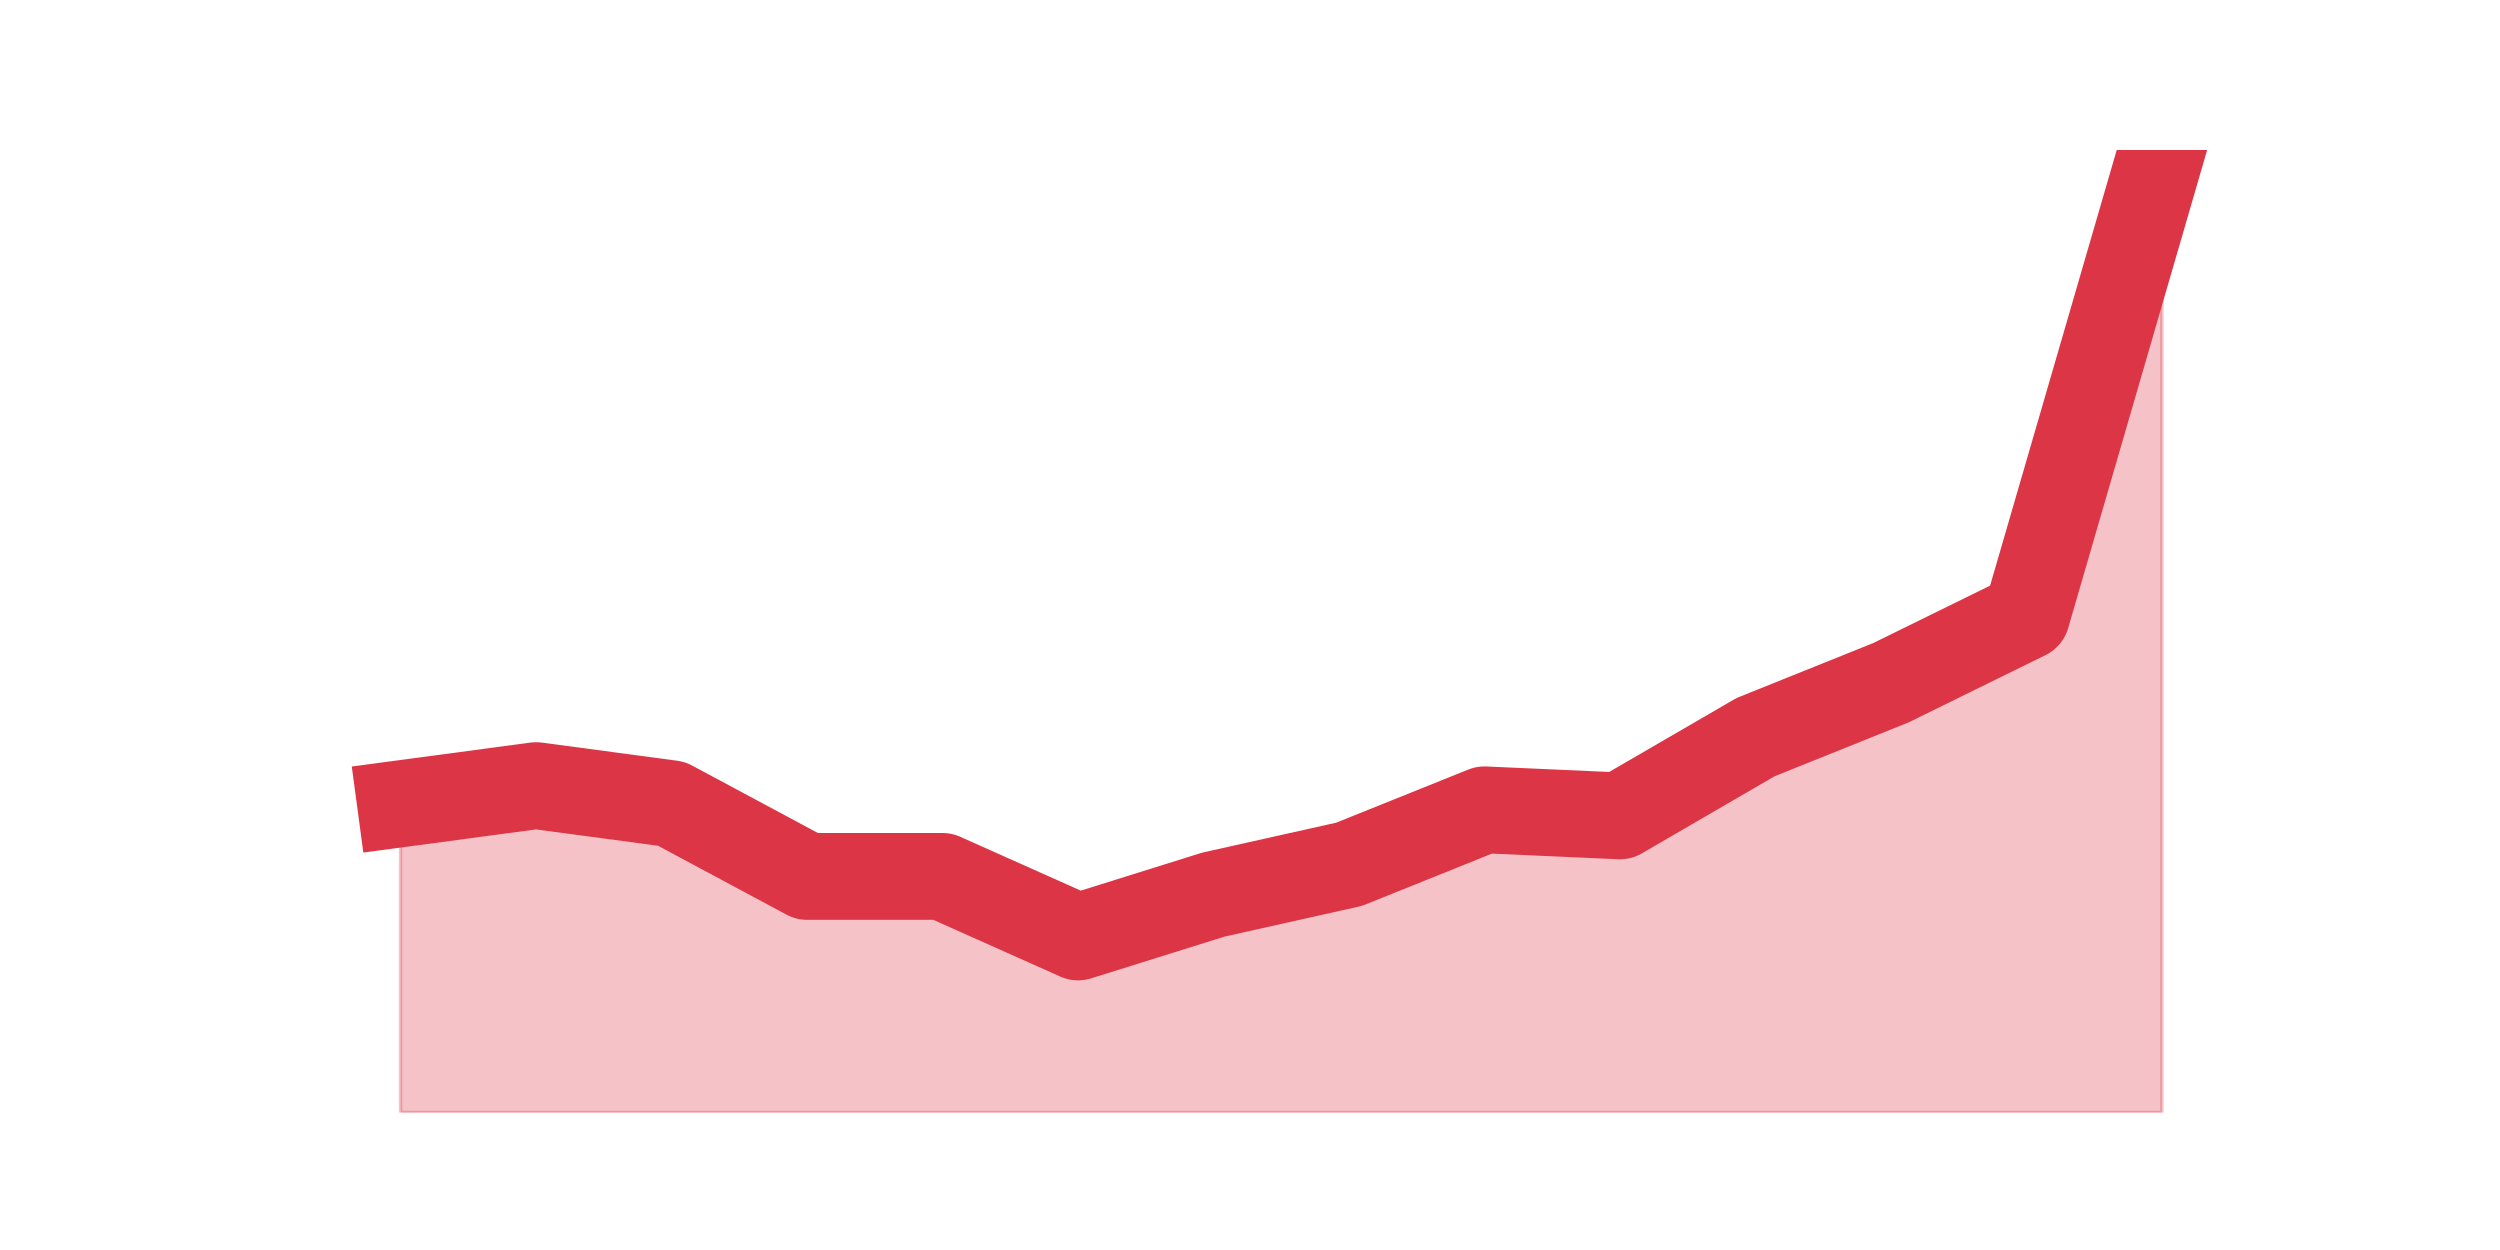 <?xml version="1.0" encoding="utf-8" standalone="no"?>
<!DOCTYPE svg PUBLIC "-//W3C//DTD SVG 1.1//EN"
  "http://www.w3.org/Graphics/SVG/1.1/DTD/svg11.dtd">
<svg height="360pt" version="1.1" viewBox="0 0 720 360" width="720pt" xmlns="http://www.w3.org/2000/svg" xmlns:xlink="http://www.w3.org/1999/xlink">
 <defs>
  <style type="text/css">*{stroke-linecap:butt;stroke-linejoin:round;}</style>
 </defs>
 <g id="figure_1">
  <g id="patch_1">
   <path d="M 0 360 
L 720 360 
L 720 0 
L 0 0 
z
" style="fill:none;"/>
  </g>
  <g id="axes_1">
   <g id="matplotlib.axis_1"/>
   <g id="matplotlib.axis_2"/>
   <g id="PolyCollection_1">
    <defs>
     <path d="M 115.364 -128.513 
L 115.364 -39.6 
L 154.385 -39.6 
L 193.406 -39.6 
L 232.427 -39.6 
L 271.448 -39.6 
L 310.469 -39.6 
L 349.49 -39.6 
L 388.51 -39.6 
L 427.531 -39.6 
L 466.552 -39.6 
L 505.573 -39.6 
L 544.594 -39.6 
L 583.615 -39.6 
L 622.636 -39.6 
L 622.636 -316.8 
L 622.636 -316.8 
L 583.615 -182.558 
L 544.594 -163.381 
L 505.573 -147.691 
L 466.552 -125.026 
L 427.531 -126.77 
L 388.51 -111.079 
L 349.49 -102.362 
L 310.469 -90.158 
L 271.448 -107.592 
L 232.427 -107.592 
L 193.406 -128.513 
L 154.385 -133.743 
L 115.364 -128.513 
z
" id="mf7c1f82484" style="stroke:#dc3545;stroke-opacity:0.3;"/>
    </defs>
    <g clip-path="url(#paa9f25e9a9)">
     <use style="fill:#dc3545;fill-opacity:0.3;stroke:#dc3545;stroke-opacity:0.3;" x="0" xlink:href="#mf7c1f82484" y="360"/>
    </g>
   </g>
   <g id="line2d_1">
    <path clip-path="url(#paa9f25e9a9)" d="M 115.364 231.487 
L 154.385 226.257 
L 193.406 231.487 
L 232.427 252.408 
L 271.448 252.408 
L 310.469 269.842 
L 349.49 257.638 
L 388.51 248.921 
L 427.531 233.23 
L 466.552 234.974 
L 505.573 212.309 
L 544.594 196.619 
L 583.615 177.442 
L 622.636 43.2 
" style="fill:none;stroke:#dc3545;stroke-linecap:square;stroke-width:25;"/>
   </g>
  </g>
 </g>
 <defs>
  <clipPath id="paa9f25e9a9">
   <rect height="277.2" width="558" x="90" y="43.2"/>
  </clipPath>
 </defs>
</svg>
